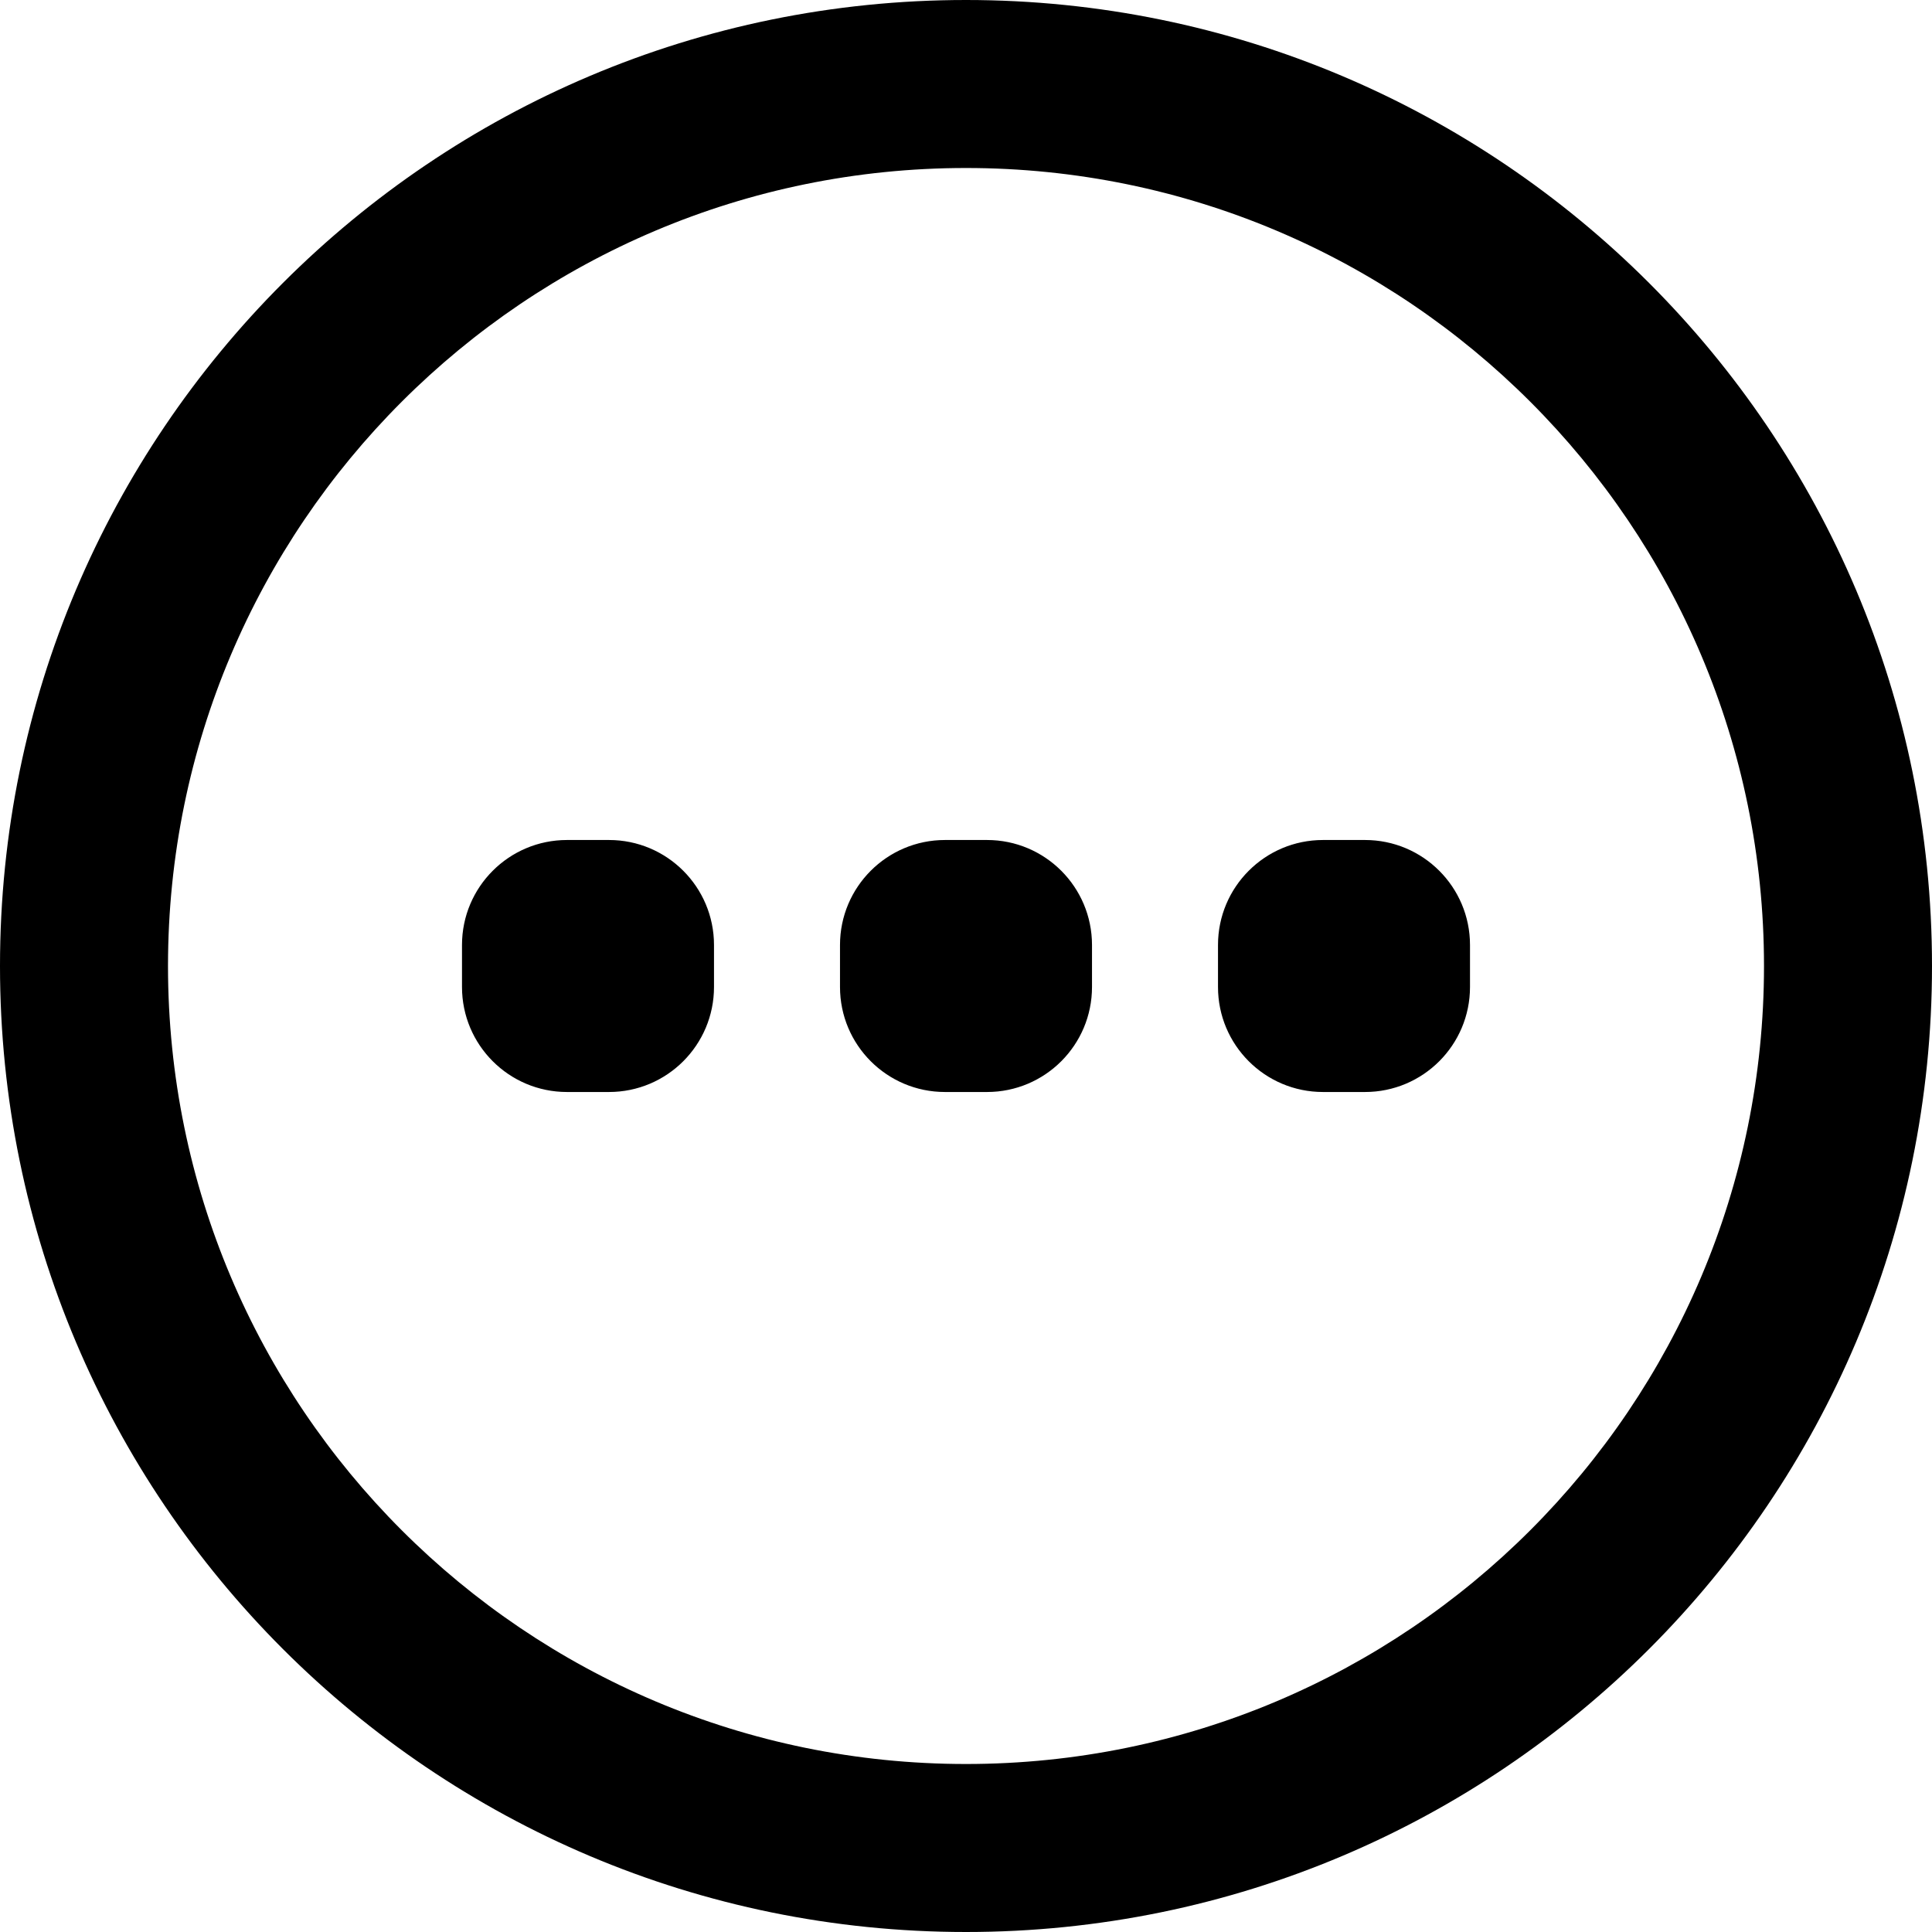 <?xml version="1.0" encoding="iso-8859-1"?>
<!-- Generator: Adobe Illustrator 16.0.0, SVG Export Plug-In . SVG Version: 6.00 Build 0)  -->
<!DOCTYPE svg PUBLIC "-//W3C//DTD SVG 1.1//EN" "http://www.w3.org/Graphics/SVG/1.1/DTD/svg11.dtd">
<svg version="1.1" id="Capa_1" xmlns="http://www.w3.org/2000/svg" xmlns:xlink="http://www.w3.org/1999/xlink" x="0px" y="0px"
	 width="46px" height="46px" viewBox="0 0 46 46" style="enable-background:new 0 0 46 46;" xml:space="preserve">
<g>
	<g id="More">
		<g>
			<path d="M23.5,20h-1c-1.381,0-2.5,1.119-2.5,2.5v1c0,1.381,1.119,2.5,2.5,2.5h1c1.381,0,2.5-1.119,2.5-2.5v-1
				C26,21.119,24.881,20,23.5,20z M14.5,20h-1c-1.381,0-2.5,1.119-2.5,2.5v1c0,1.381,1.119,2.5,2.5,2.5h1c1.381,0,2.5-1.119,2.5-2.5
				v-1C17,21.119,15.881,20,14.5,20z M23,0C10.297,0,0,10.298,0,23s10.297,23,23,23c12.702,0,23-10.298,23-23S35.702,0,23,0z M23,42
				C12.507,42,4,33.493,4,23S12.507,4,23,4s19,8.507,19,19S33.493,42,23,42z M32.5,20h-1c-1.381,0-2.5,1.119-2.5,2.5v1
				c0,1.381,1.119,2.5,2.5,2.5h1c1.381,0,2.5-1.119,2.5-2.5v-1C35,21.119,33.881,20,32.5,20z"/>
		</g>
	</g>
</g>
<g>
</g>
<g>
</g>
<g>
</g>
<g>
</g>
<g>
</g>
<g>
</g>
<g>
</g>
<g>
</g>
<g>
</g>
<g>
</g>
<g>
</g>
<g>
</g>
<g>
</g>
<g>
</g>
<g>
</g>
</svg>
